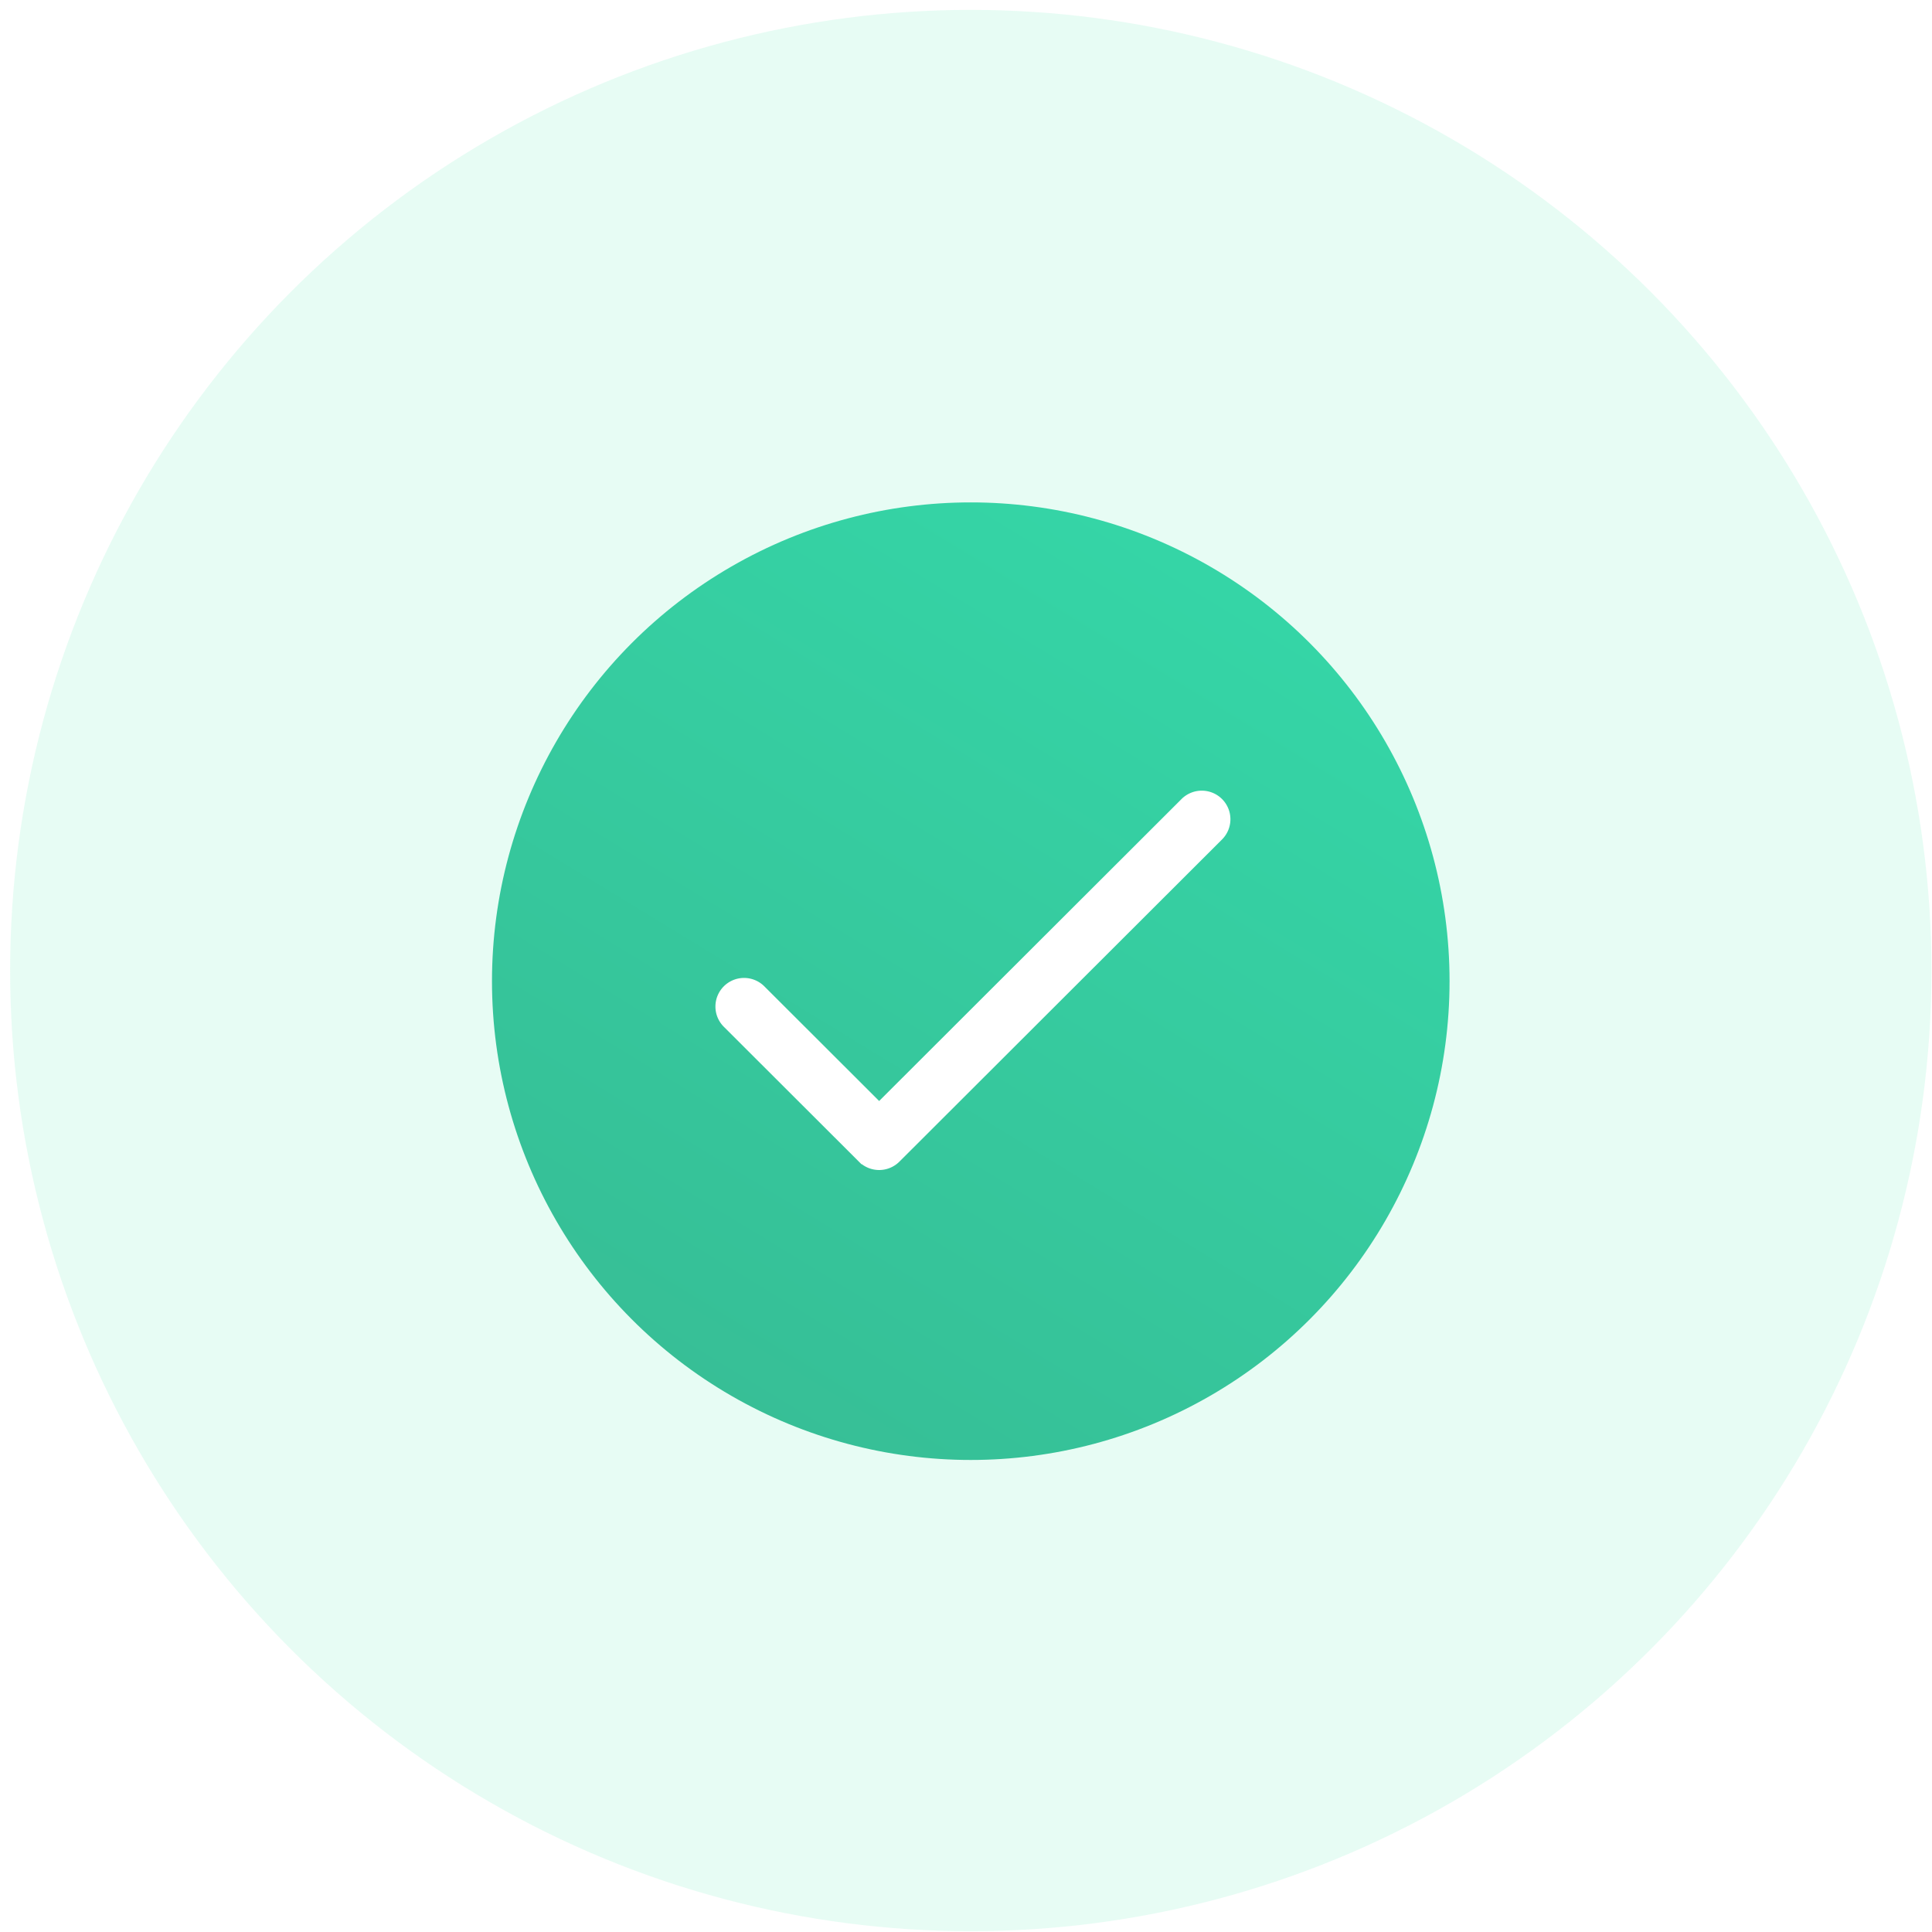 <svg width="181" height="181" fill="none" xmlns="http://www.w3.org/2000/svg"><circle cx="90.949" cy="90.926" r="90" fill="#87F1CB" fill-opacity=".2"/><g filter="url(#filter0_d)"><circle cx="90.947" cy="90.922" r="44.855" fill="url(#paint0_linear)"/></g><path d="M110.799 74.964l.106.106-.106-.106-28.436 28.395-10.865-10.85a2.535 2.535 0 00-3.581 0l.106.107-.106-.106a2.526 2.526 0 000 3.576l12.656 12.638a2.536 2.536 0 003.58 0L114.38 78.54a2.526 2.526 0 000-3.576 2.535 2.535 0 00-3.581 0z" fill="#fff" stroke="#fff" stroke-width=".3"/><defs><linearGradient id="paint0_linear" x1="60.602" y1="153.225" x2="121.602" y2="53.225" gradientUnits="userSpaceOnUse"><stop stop-color="#37B992"/><stop offset="1" stop-color="#35D6A7"/></linearGradient><filter id="filter0_d" x="43.092" y="44.067" width="95.71" height="95.71" filterUnits="userSpaceOnUse" color-interpolation-filters="sRGB"><feFlood flood-opacity="0" result="BackgroundImageFix"/><feColorMatrix in="SourceAlpha" values="0 0 0 0 0 0 0 0 0 0 0 0 0 0 0 0 0 0 127 0"/><feOffset dy="1"/><feGaussianBlur stdDeviation="1.5"/><feColorMatrix values="0 0 0 0 0 0 0 0 0 0 0 0 0 0 0 0 0 0 0.25 0"/><feBlend in2="BackgroundImageFix" result="effect1_dropShadow"/><feBlend in="SourceGraphic" in2="effect1_dropShadow" result="shape"/></filter></defs></svg>